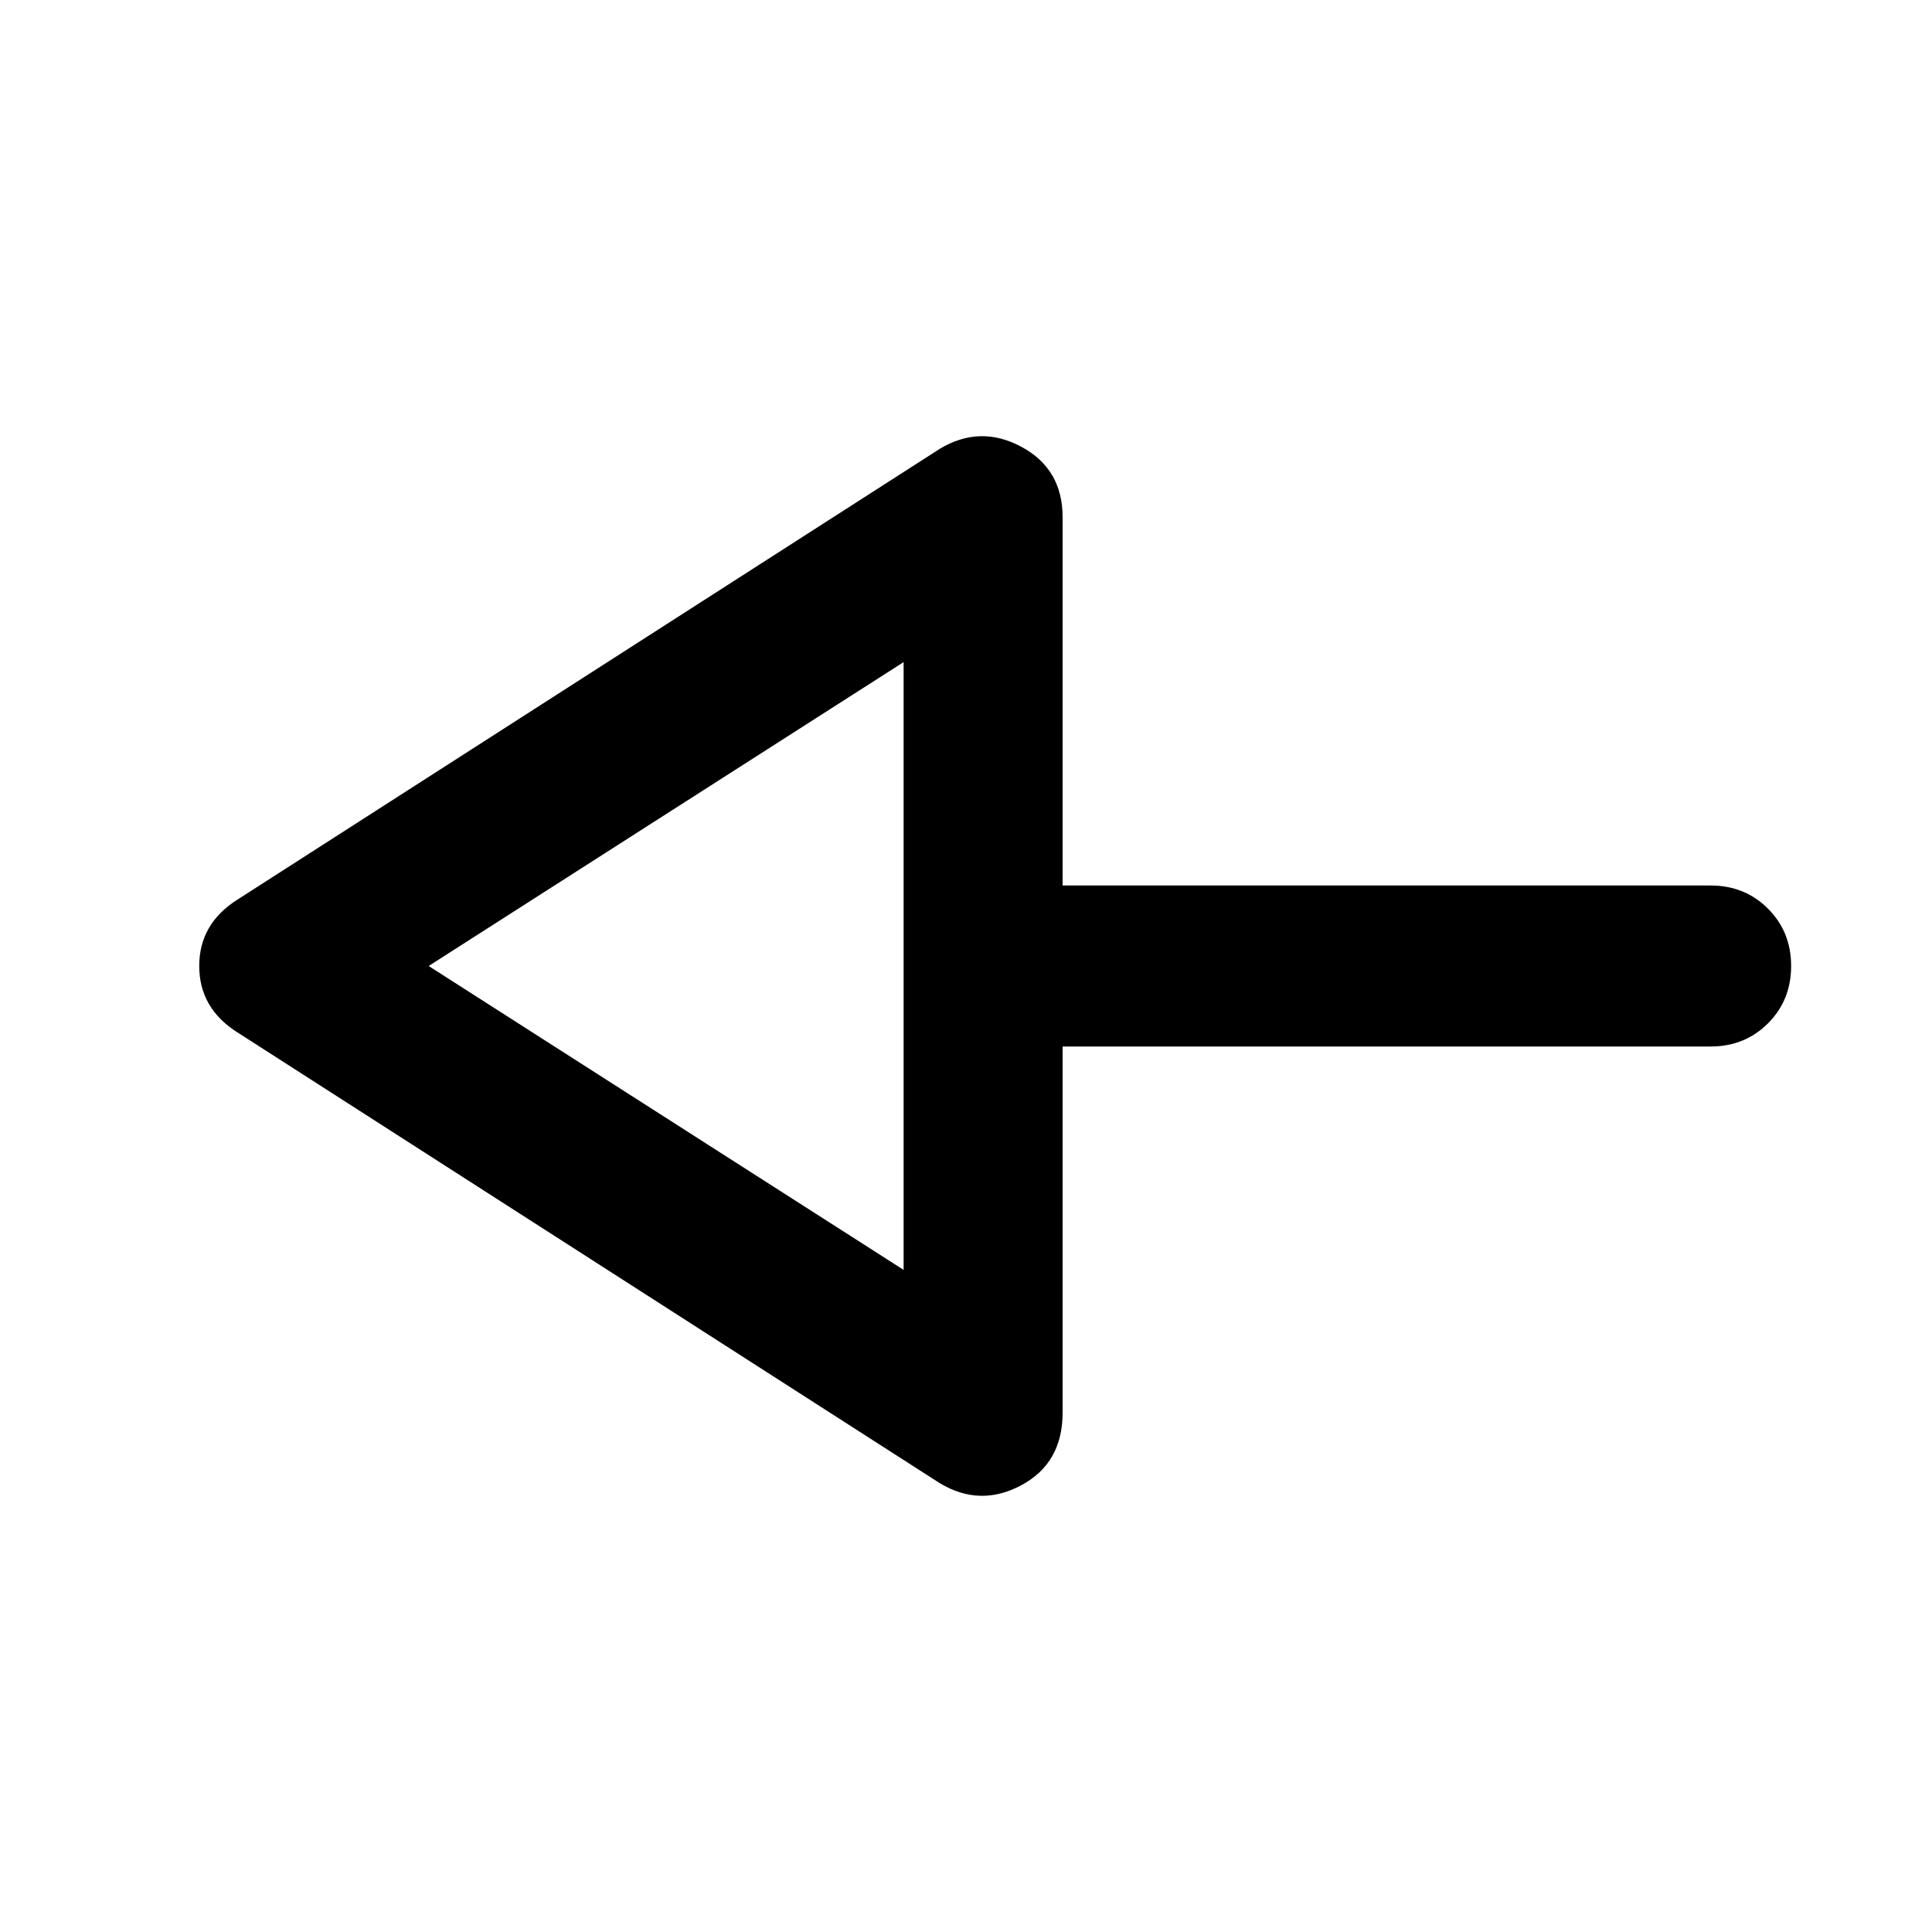 <svg xmlns="http://www.w3.org/2000/svg" width="48" height="48" viewBox="0 0 48 48"><path d="M23.35 36.85 5.9 25.65q-.95-.6-.95-1.65 0-1.05.95-1.65l17.45-11.2q1-.6 2.025-.05 1.025.55 1.025 1.75V22h16.1q.85 0 1.425.575.575.575.575 1.425 0 .85-.575 1.425Q43.35 26 42.5 26H26.4v9.1q0 1.25-1.025 1.8t-2.025-.05Zm-.9-5.3v-15.1L10.65 24Zm0-7.55Z"/></svg>